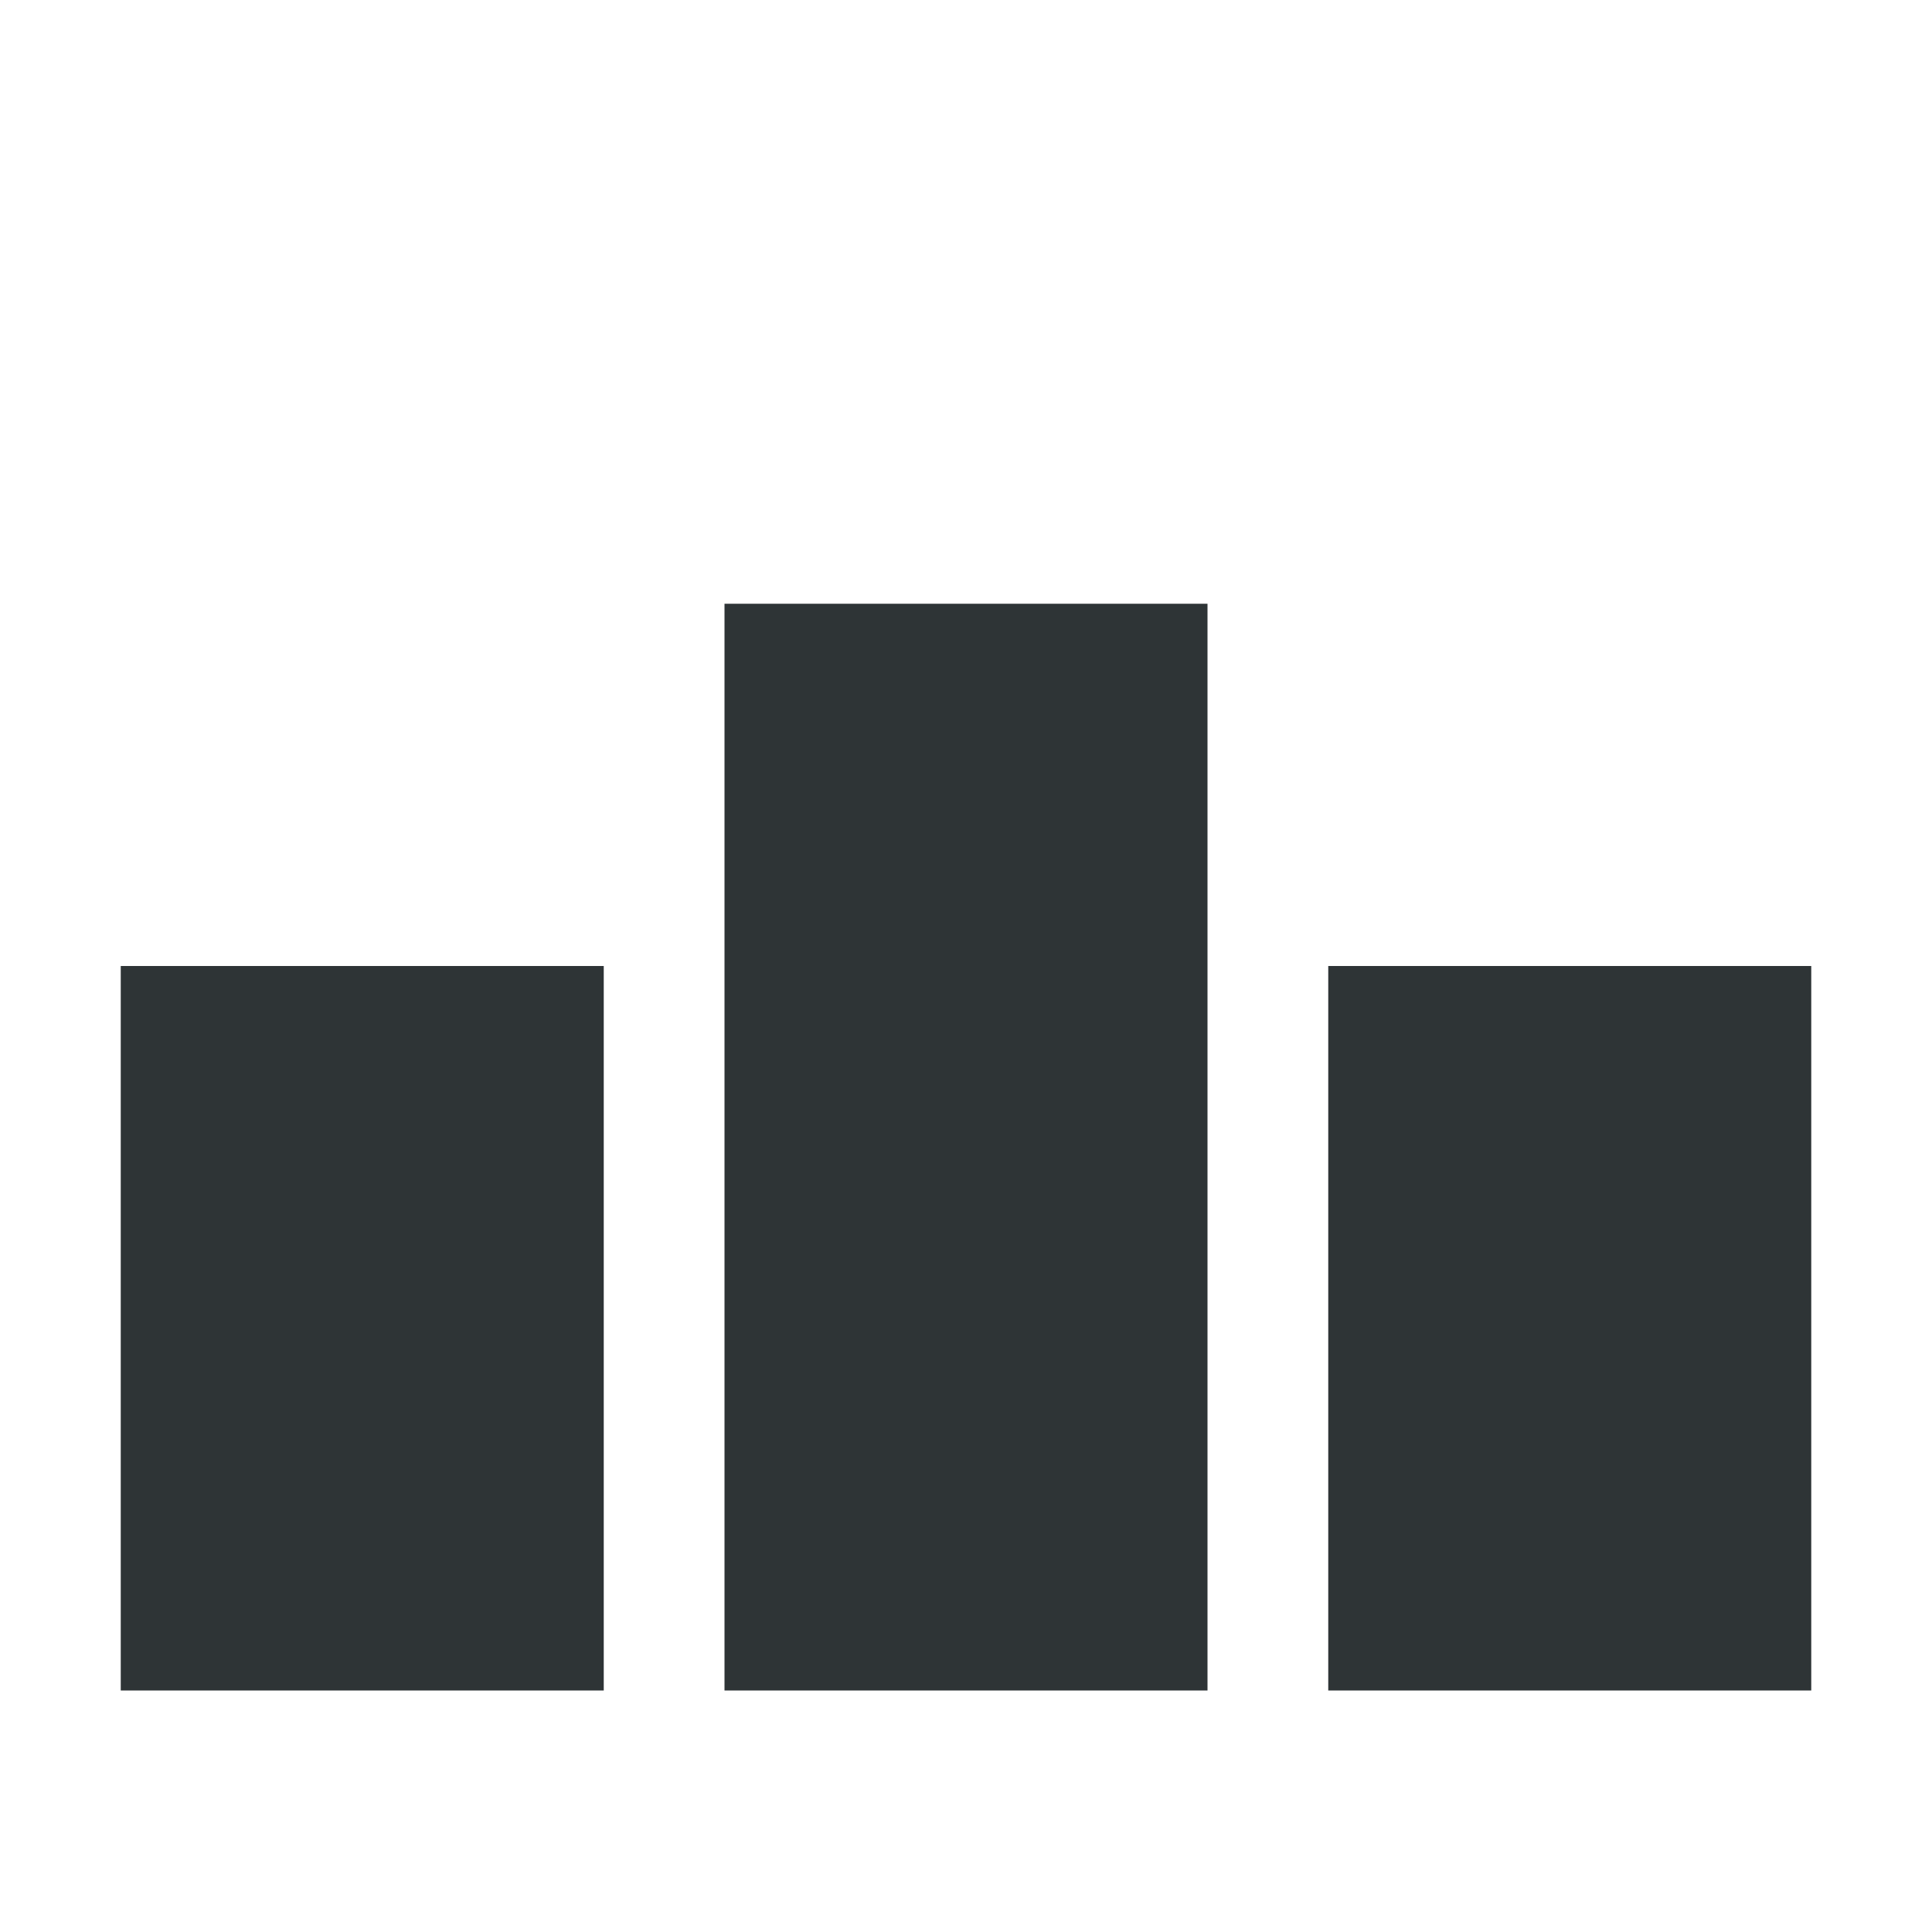 <svg width="16" height="16" viewBox="0 0 16 16" fill="none" xmlns="http://www.w3.org/2000/svg">
<rect x="1" y="8" width="4" height="6" fill="#2E3436"/>
<rect x="6" y="5" width="4" height="9" fill="#2E3436"/>
<rect x="11" y="8" width="4" height="6" fill="#2E3436"/>
</svg>
